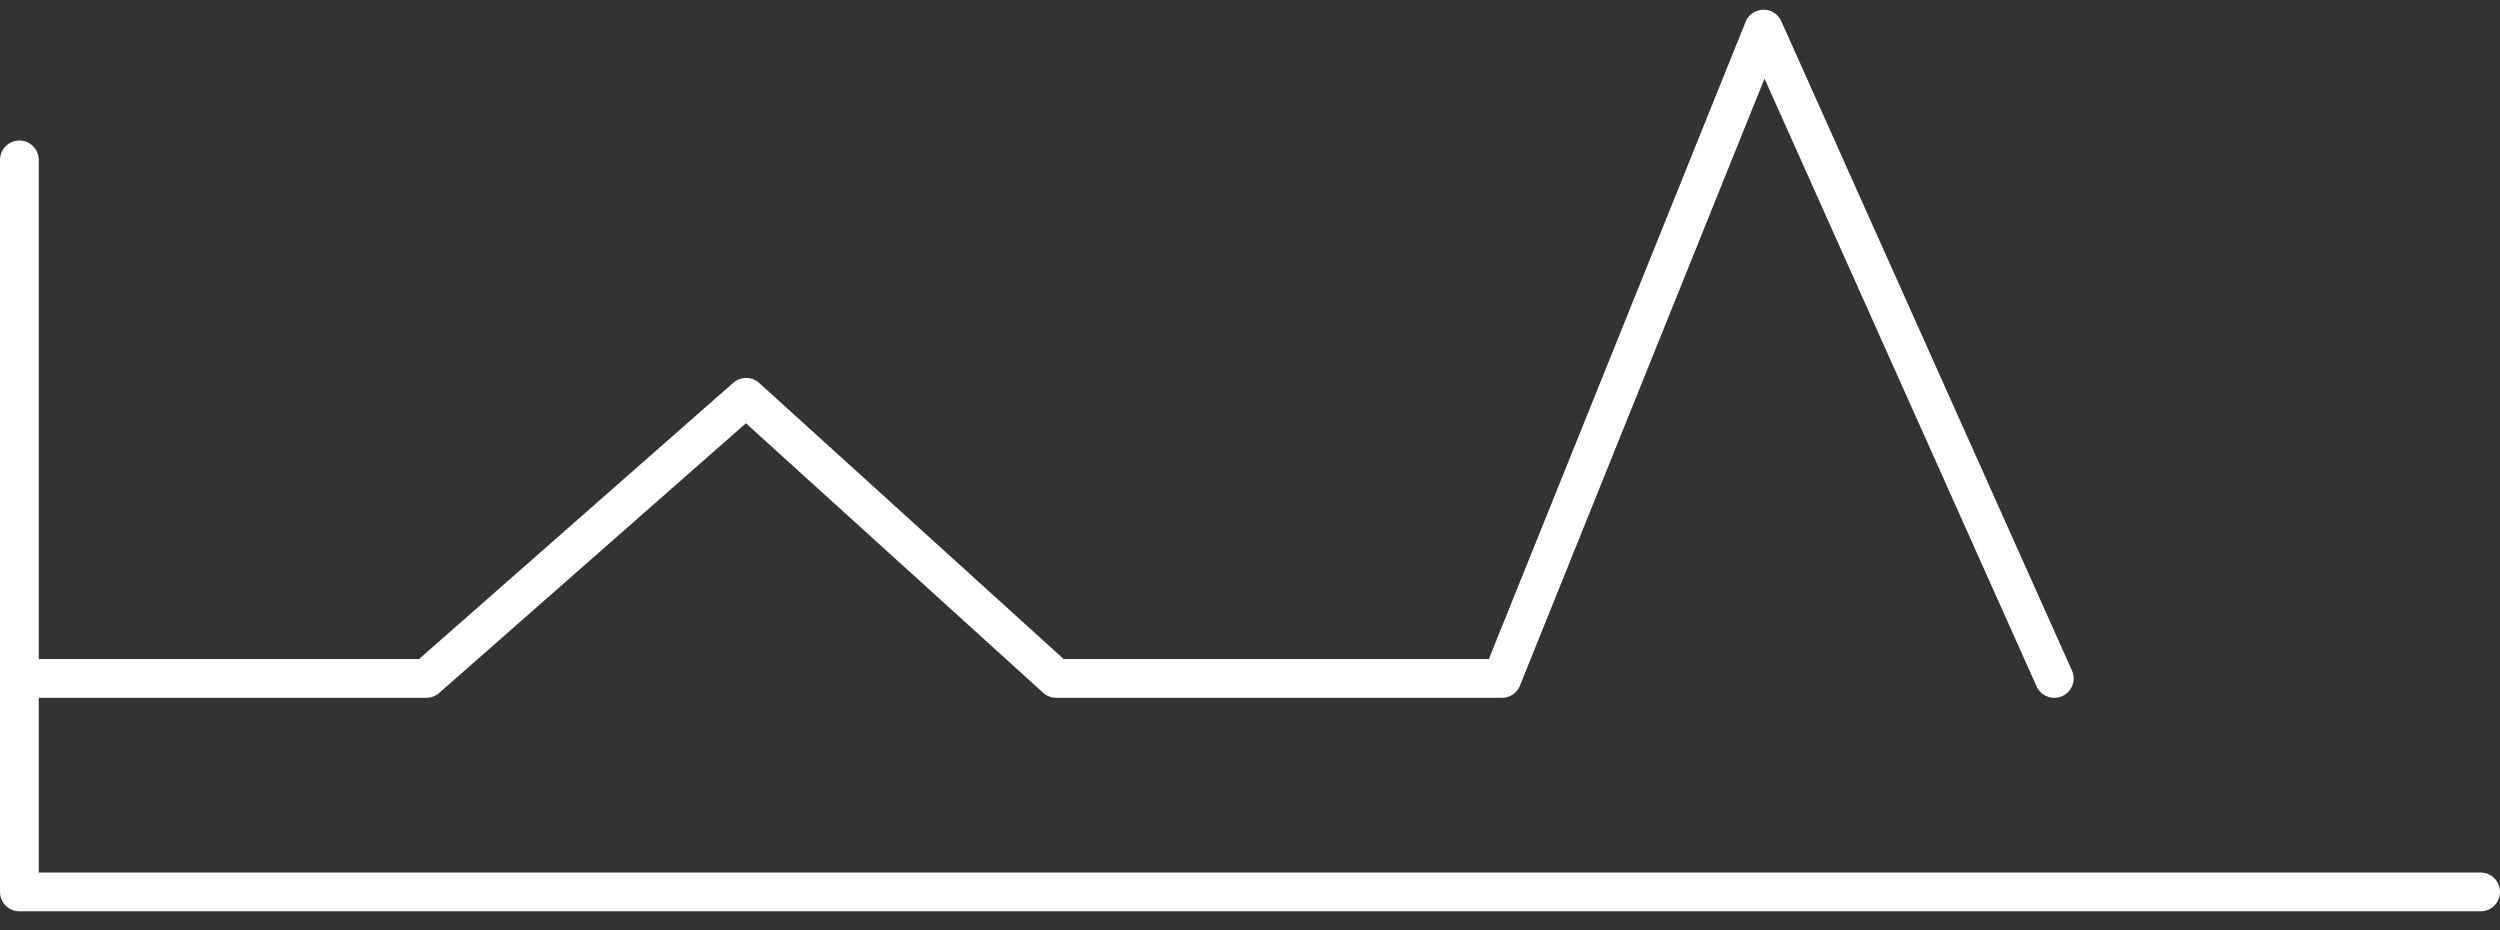 <svg width="129" height="48" viewBox="0 0 129 48" fill="none" xmlns="http://www.w3.org/2000/svg">
<rect x="0" y="0" width="129" height="48" fill="#333333" stroke="none"/>
<path d="M128 46.023H1V8.25" stroke="white" stroke-width="2" stroke-linecap="round" stroke-linejoin="round"/>
<path d="M1 35.007L22 35.007L38.5 20.5L54.5 35.007L77.5 35.008L91 1.5L106 35.008" stroke="white" stroke-width="2" stroke-linecap="round" stroke-linejoin="round"/>
</svg>
